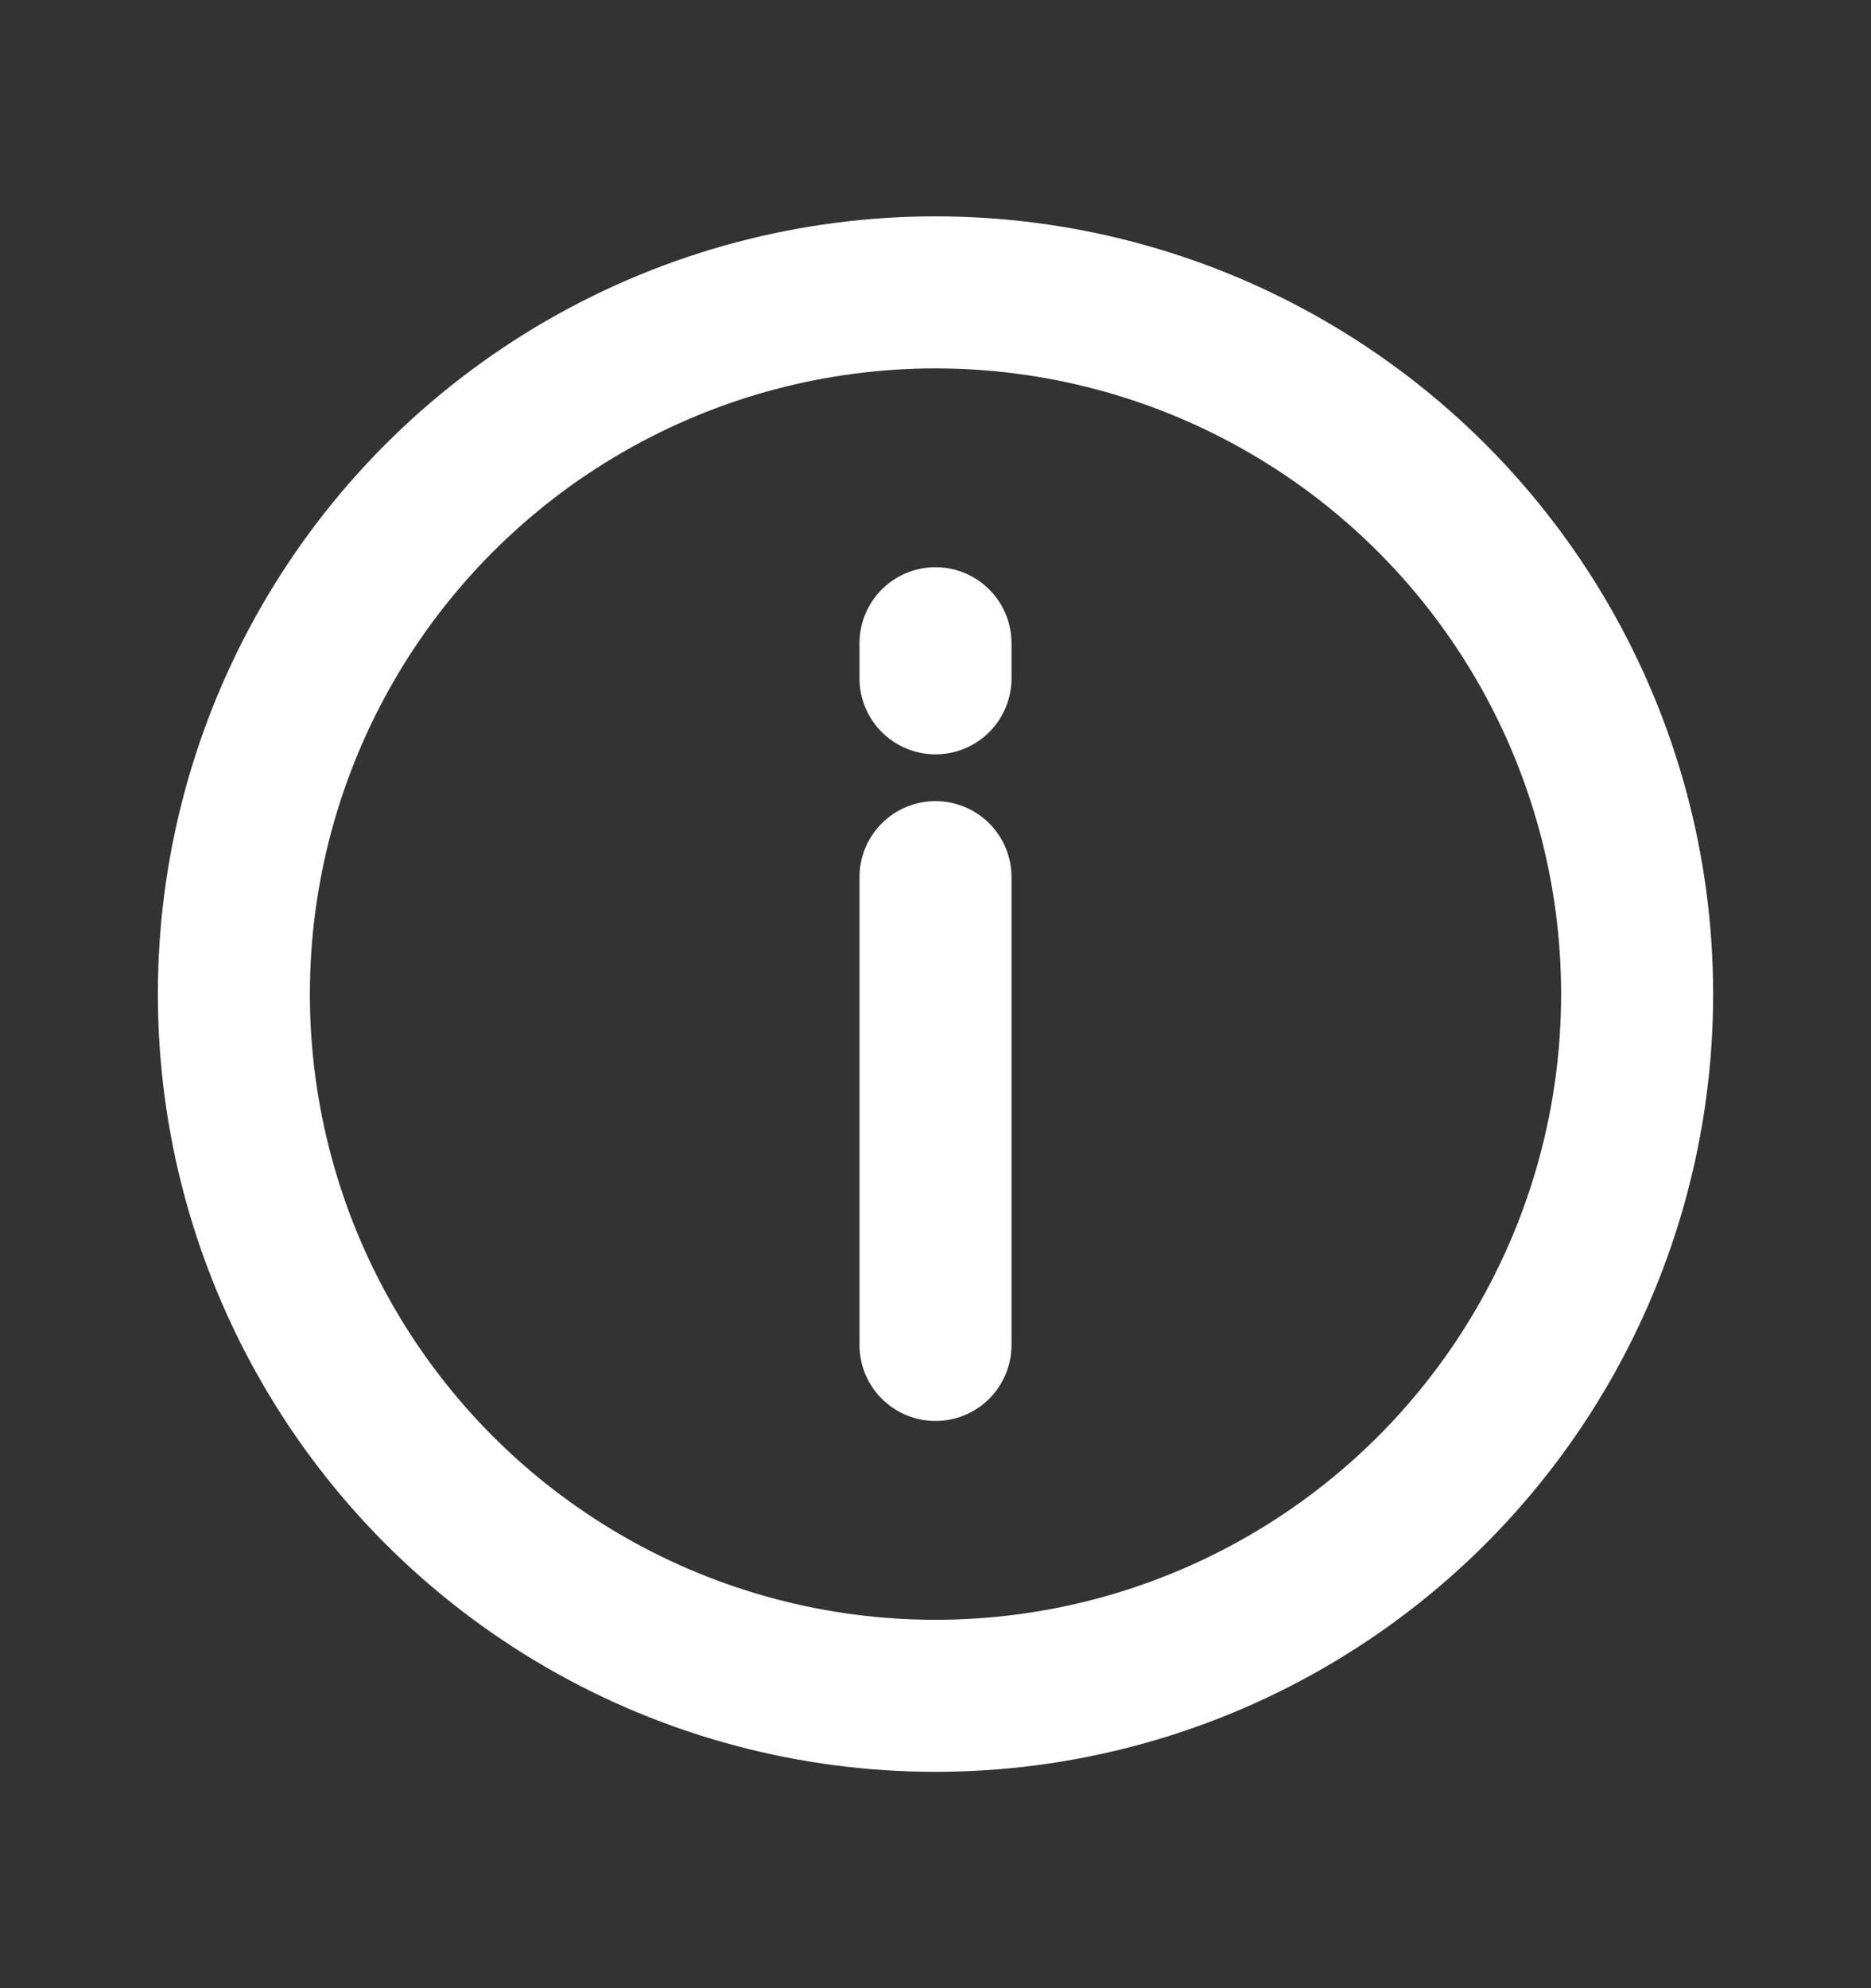 <svg width="16" height="17" viewBox="0 0 16 17" fill="none" xmlns="http://www.w3.org/2000/svg">
<rect x="0" y="0" width="16" height="17" fill="#333333" stroke="none"/>
<circle cx="8" cy="8.5" r="6" stroke="white" stroke-width="1.3" stroke-linecap="round"/>
<path d="M8 7.5L8 11.5" stroke="white" stroke-width="1.3" stroke-linecap="round"/>
<path d="M8 5.5V5.8" stroke="white" stroke-width="1.3" stroke-linecap="round"/>
</svg>
